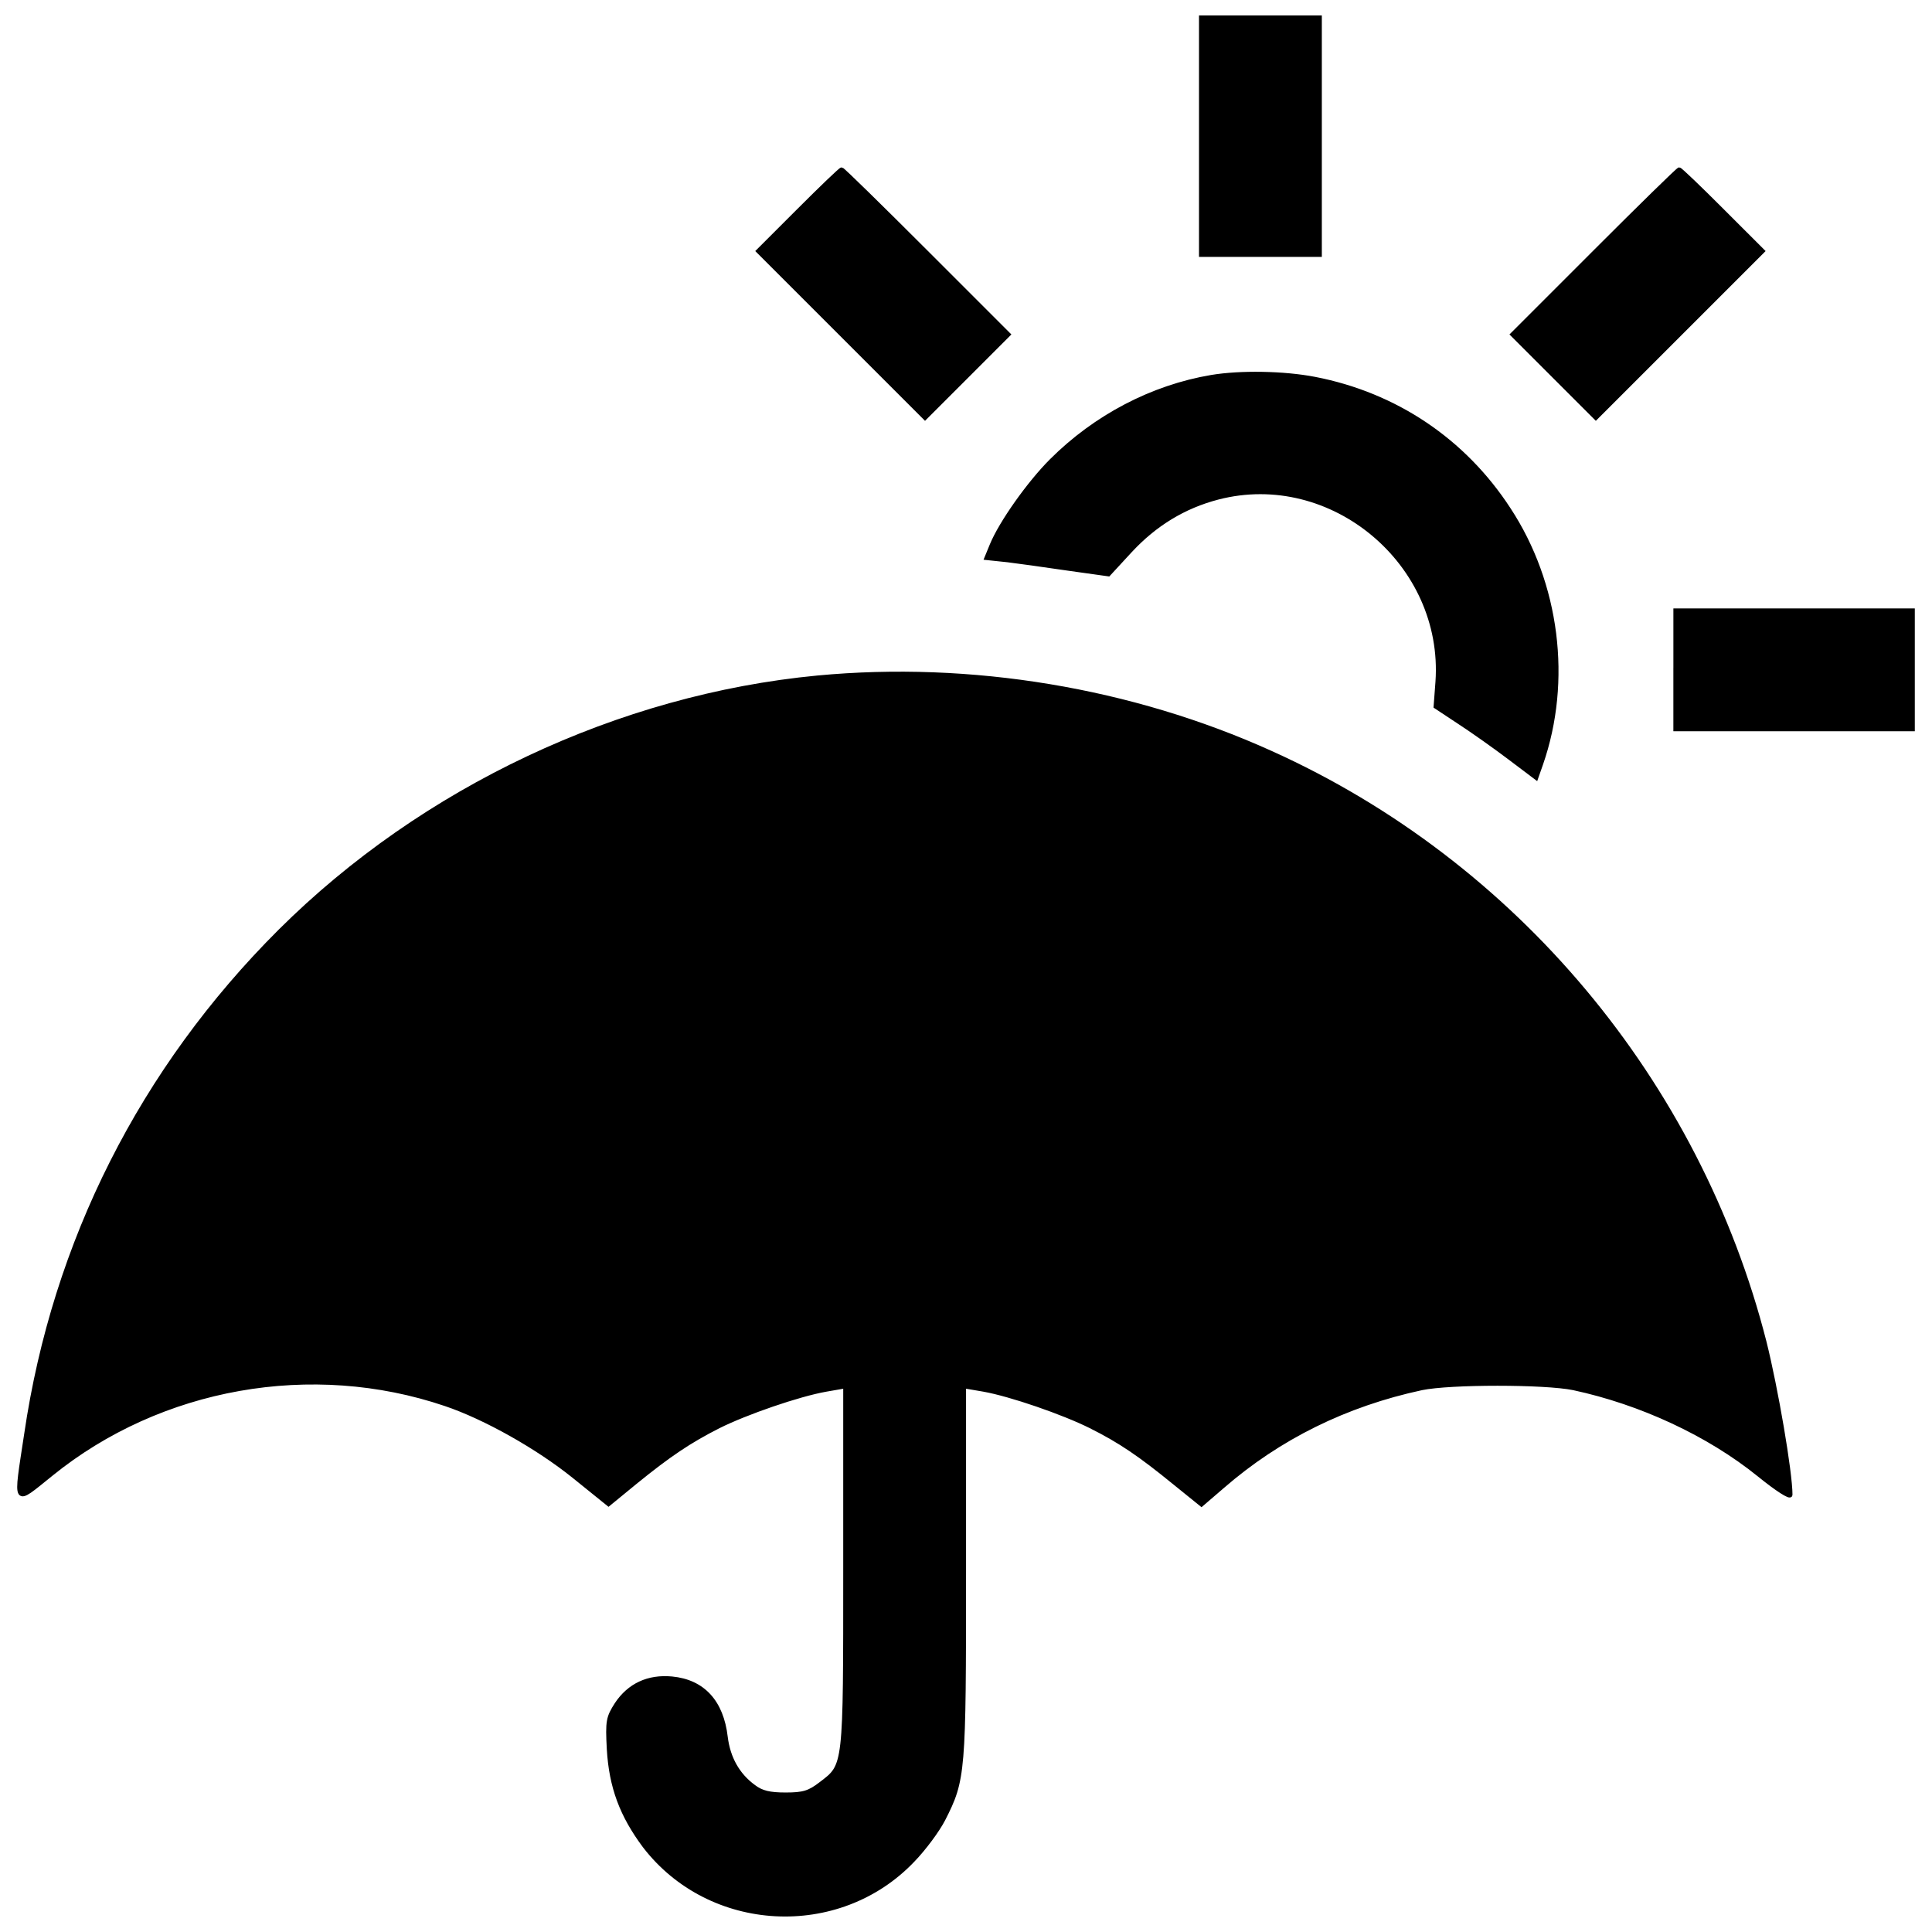 <?xml version="1.0" encoding="UTF-8"?>
<svg xmlns="http://www.w3.org/2000/svg" xmlns:xlink="http://www.w3.org/1999/xlink" width="456px" height="456px" viewBox="0 0 456 456" version="1.1" fill="#000000">
<g id="surface1">
<path style=" stroke: #000000;fill-rule:nonzero;fill: #000000;fill-opacity:1;" d="M 283.496 32.145 L 283.496 60.133 L 311.484 60.133 L 311.484 4.148 L 283.496 4.148 Z M 283.496 32.145 "/>
<path style=" stroke: #000000;fill-rule:nonzero;fill: #000000;fill-opacity:1;" d="M 188.59 49.637 L 178.965 59.258 L 198.648 78.938 L 218.328 98.617 L 228.125 88.824 L 238.004 78.938 L 218.59 59.523 C 207.832 48.766 198.906 40.016 198.645 40.016 C 198.387 40.016 193.836 44.387 188.59 49.637 Z M 188.59 49.637 "/>
<path style=" stroke: #000000;fill-rule:nonzero;fill: #000000;fill-opacity:1;" d="M 376.391 59.523 L 356.977 78.938 L 366.859 88.824 L 376.656 98.617 L 396.336 78.938 L 416.02 59.258 L 406.395 49.637 C 401.148 44.387 396.598 40.016 396.336 40.016 C 396.074 40.016 387.148 48.762 376.391 59.523 Z M 376.391 59.523 "/>
<path style=" stroke: #000000;fill-rule:nonzero;fill: #000000;fill-opacity:1;" d="M 285.945 88.996 C 271.949 91.359 258.566 98.359 248.156 108.766 C 242.906 114.016 236.258 123.371 234.074 128.711 L 232.852 131.684 L 237.836 132.207 C 240.551 132.559 247.02 133.434 252.27 134.219 L 261.629 135.531 L 266.793 129.934 C 272.566 123.723 279.387 119.523 287.434 117.426 C 314.375 110.426 341.23 132.992 339.305 160.898 L 338.867 166.758 L 344.289 170.344 C 347.262 172.27 352.598 176.031 356.188 178.742 L 362.57 183.555 L 363.707 180.316 C 370.527 160.723 367.641 137.805 356.094 120.223 C 345.512 103.953 329.328 93.109 310.258 89.434 C 303.004 88.035 292.766 87.863 285.945 88.996 Z M 285.945 88.996 "/>
<path style=" stroke: #000000;fill-rule:nonzero;fill: #000000;fill-opacity:1;" d="M 395.457 158.102 L 395.457 172.094 L 451.441 172.094 L 451.441 144.105 L 395.461 144.105 L 395.461 158.102 Z M 395.457 158.102 "/>
<path style=" stroke: #000000;fill-rule:nonzero;fill: #000000;fill-opacity:1;" d="M 192.961 159.938 C 146.16 164.398 99.891 186.18 66.129 219.77 C 33.504 252.309 12.859 293.156 6.211 338.465 C 3.59 355.785 3.152 355.086 12.07 347.914 C 37.875 327.008 73.648 320.711 105.141 331.383 C 114.496 334.535 126.918 341.531 135.492 348.441 L 143.625 355.004 L 149.922 349.844 C 157.887 343.367 162.695 340.137 169.605 336.633 C 176.078 333.395 188.496 329.109 194.973 327.973 L 199.523 327.184 L 199.523 369.957 C 199.523 417.453 199.609 416.578 193.75 421.039 C 191.035 423.137 189.637 423.574 185.441 423.574 C 181.68 423.574 179.754 423.137 177.918 421.734 C 174.07 418.938 171.879 414.914 171.27 410.012 C 170.309 401.703 165.934 396.895 158.586 396.191 C 152.988 395.668 148.527 397.766 145.555 402.227 C 143.543 405.379 143.367 406.164 143.719 412.812 C 144.242 421.824 146.777 428.473 152.113 435.645 C 167.508 455.762 197.949 457.422 215.441 439.055 C 218.156 436.254 221.301 431.969 222.613 429.434 C 227.426 419.984 227.512 418.586 227.512 371 L 227.512 327.18 L 232.148 327.969 C 238.535 329.105 250.953 333.391 257.43 336.629 C 264.43 340.125 269.152 343.363 277.199 349.926 L 283.582 355.086 L 288.566 350.801 C 301.863 339.254 317.609 331.473 335.539 327.621 C 342.273 326.223 364.582 326.223 371.402 327.621 C 387.32 331.031 403.332 338.469 415.223 348.094 C 419.426 351.504 422.57 353.516 422.57 352.816 C 422.57 347.48 419.16 327.621 416.445 316.777 C 400.789 255.375 357.578 203.676 299.934 177.699 C 267.051 162.824 229.09 156.527 192.961 159.938 Z M 192.961 159.938 "/>
</g>
</svg>
